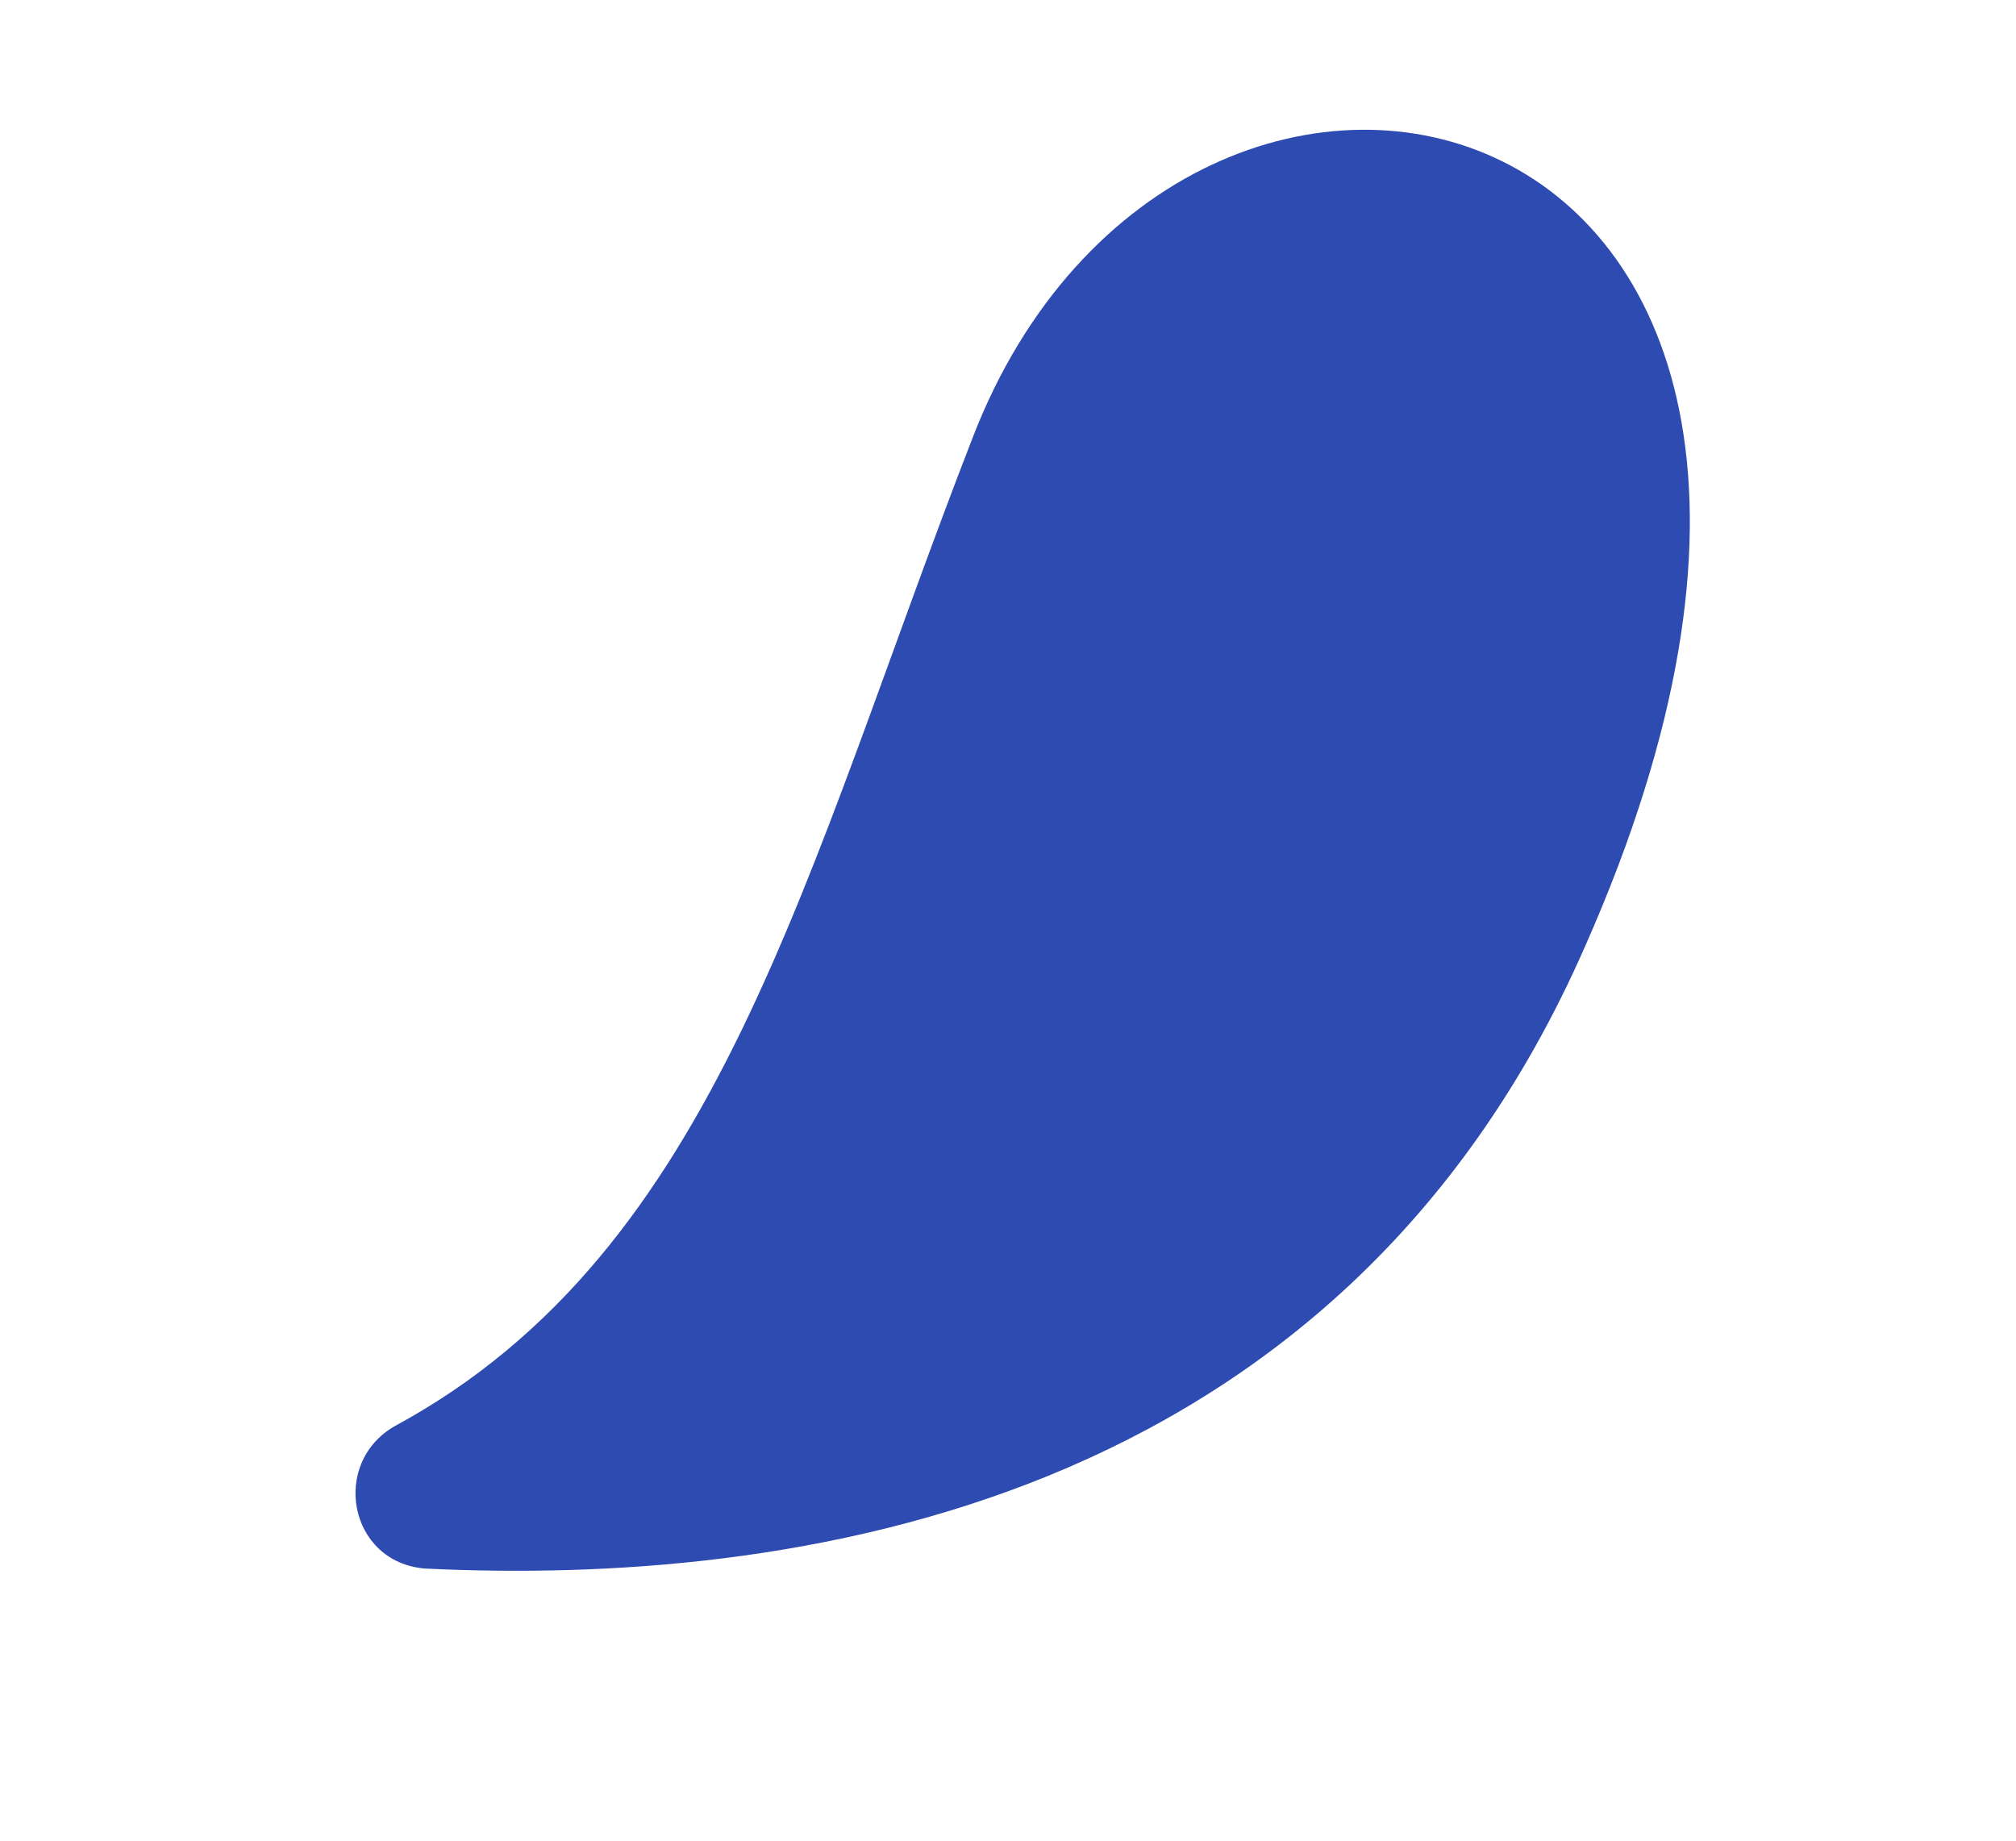 <svg width="496" height="453" viewBox="0 0 496 453" fill="none" xmlns="http://www.w3.org/2000/svg">
<path d="M97.174 350.844C81.251 359.912 85.745 384.359 104.54 385.915C193.684 390.233 329.107 371.866 390.038 232.701C484.757 18.699 291.149 -26.24 239.35 107.555C197.802 214.439 177.095 307.588 97.174 350.844Z" fill="#2E4BB2"/>
</svg>
